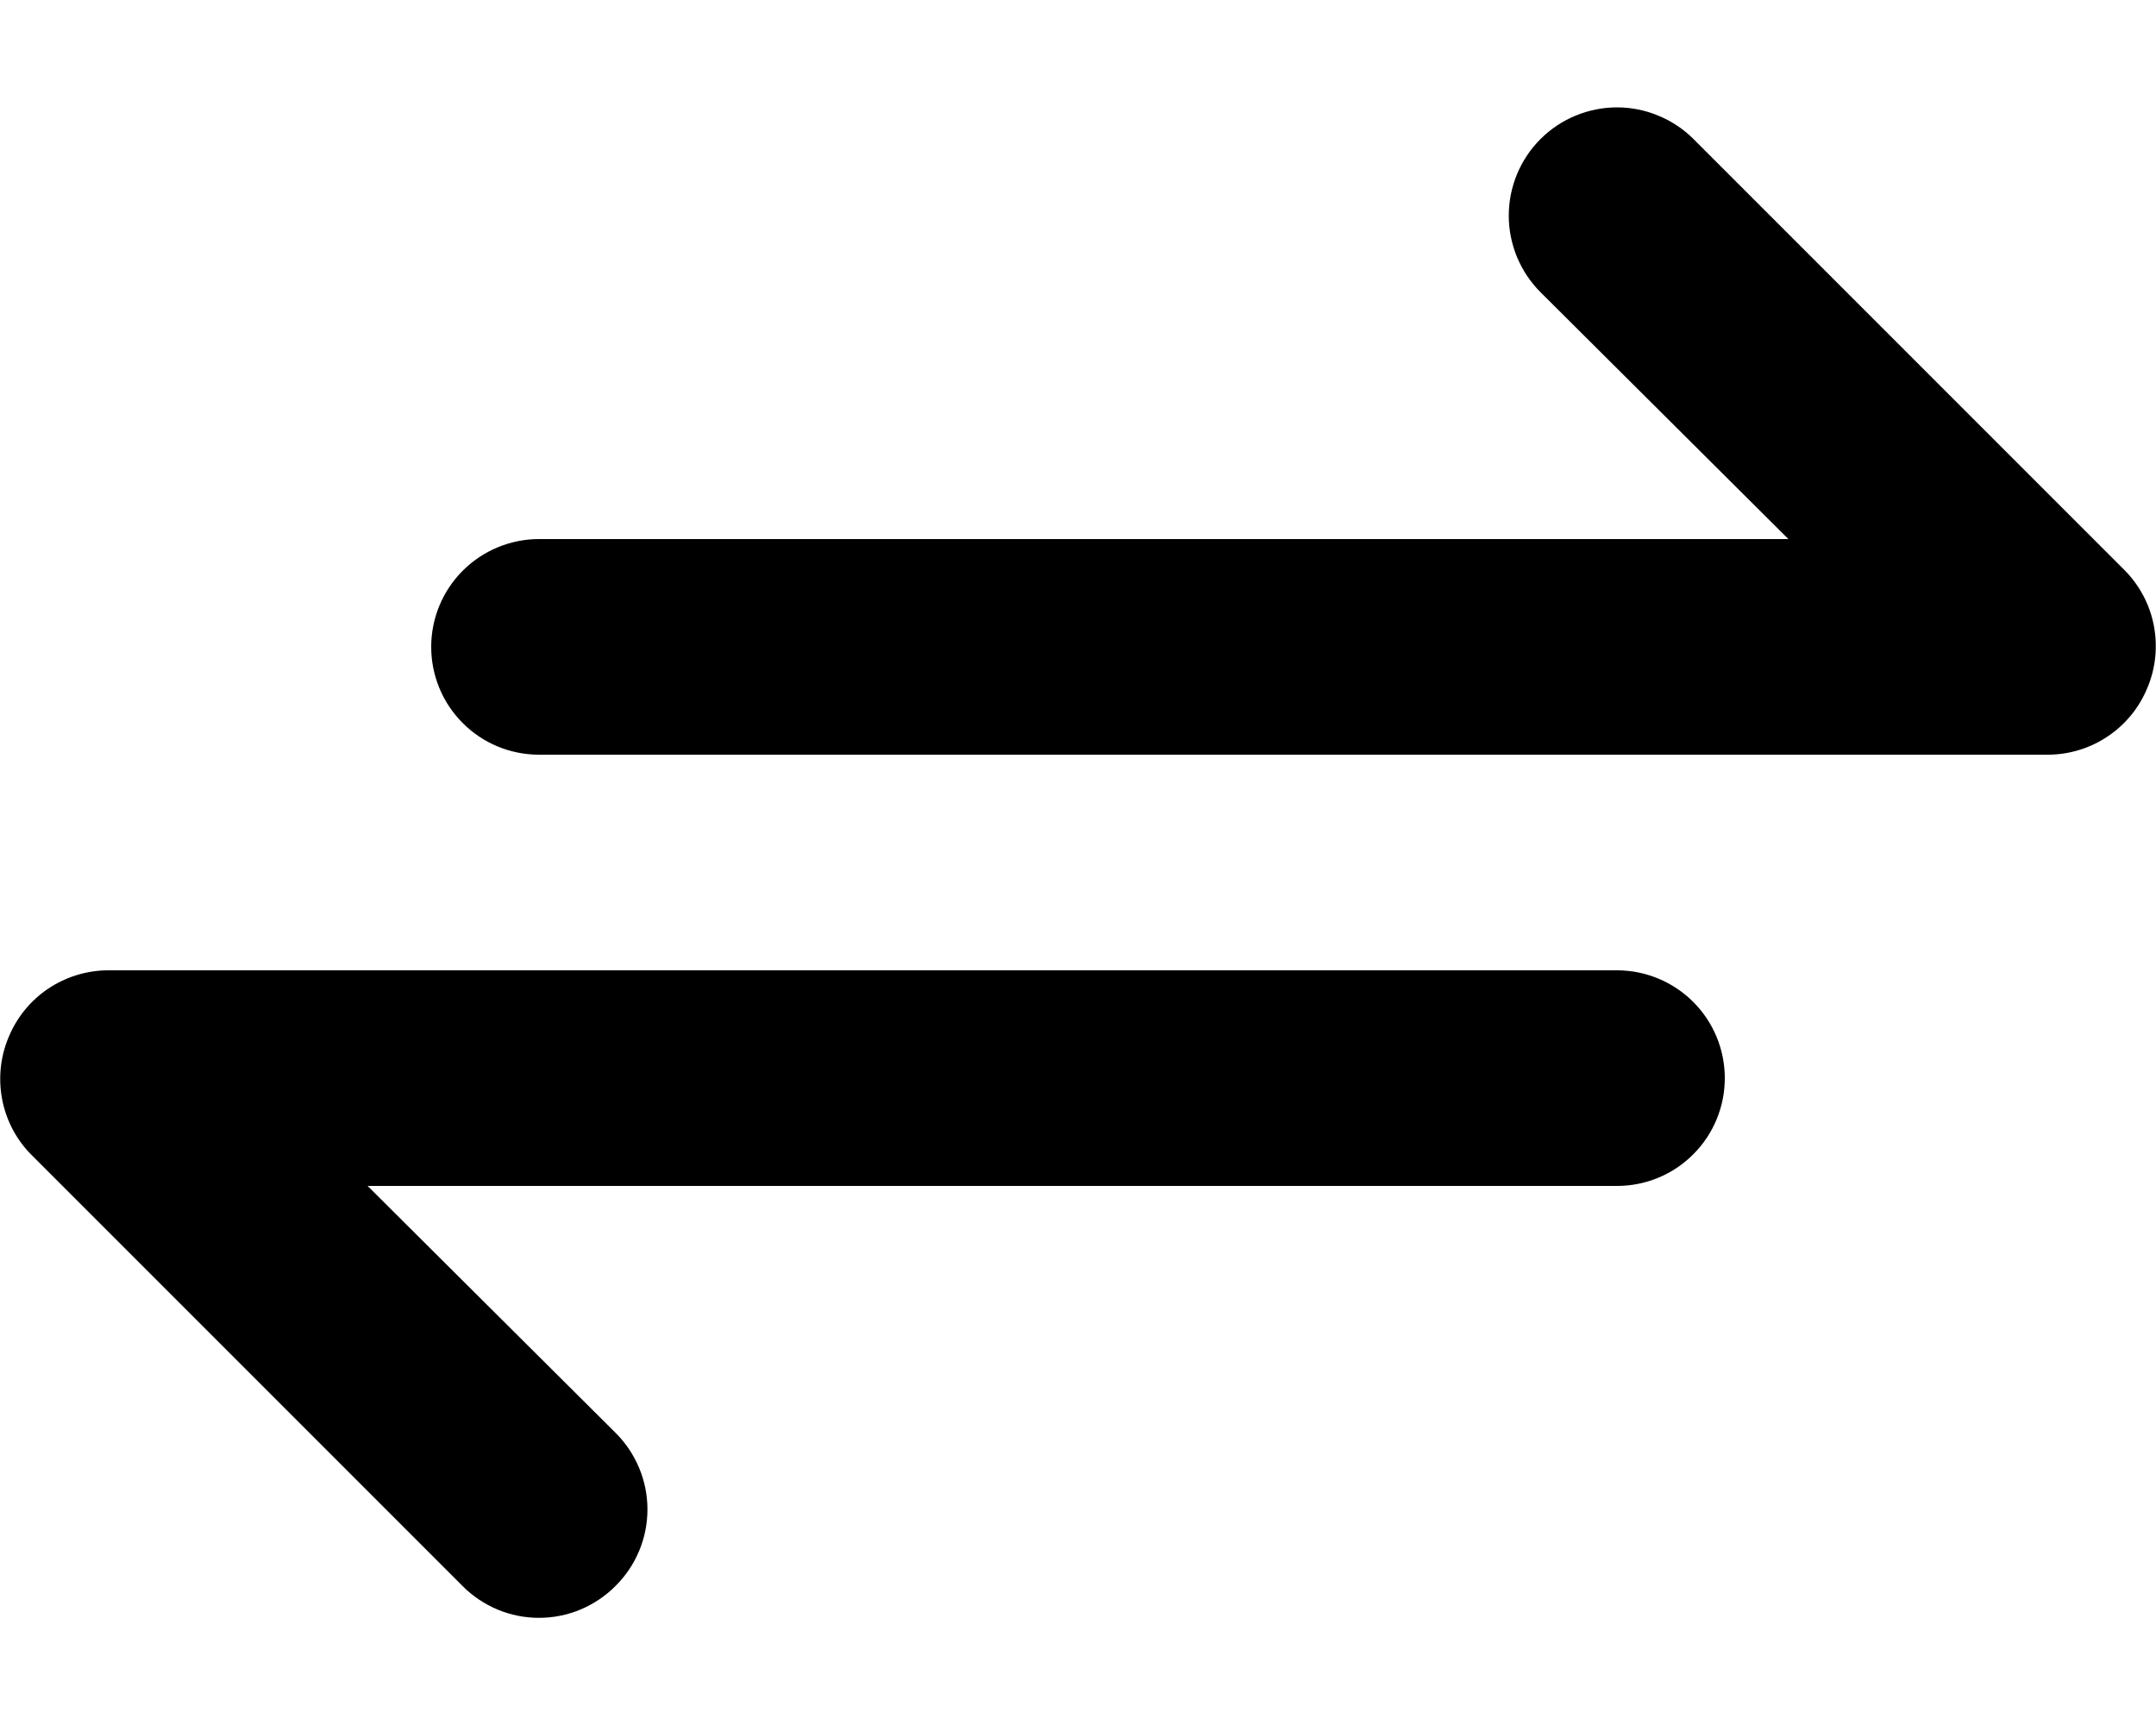 <svg width="20" height="16" viewBox="0 0 20 16" fill="none" xmlns="http://www.w3.org/2000/svg">
<path d="M19.71 5.29L15.71 1.29C15.617 1.197 15.506 1.123 15.384 1.073C15.262 1.022 15.132 0.996 15 0.996C14.734 0.996 14.478 1.102 14.29 1.29C14.102 1.478 13.996 1.734 13.996 2C13.996 2.266 14.102 2.522 14.29 2.71L16.59 5H5C4.735 5 4.48 5.106 4.293 5.293C4.105 5.481 4 5.735 4 6C4 6.265 4.105 6.52 4.293 6.707C4.48 6.895 4.735 7 5 7H19C19.197 6.999 19.39 6.94 19.554 6.829C19.718 6.719 19.845 6.563 19.92 6.38C19.997 6.198 20.017 5.997 19.98 5.803C19.943 5.609 19.849 5.431 19.71 5.29ZM15 9H1C0.803 9.001 0.61 9.061 0.446 9.171C0.282 9.281 0.155 9.438 0.08 9.62C0.003 9.802 -0.017 10.003 0.02 10.197C0.057 10.391 0.151 10.57 0.29 10.71L4.29 14.71C4.383 14.804 4.494 14.878 4.615 14.929C4.737 14.98 4.868 15.006 5 15.006C5.132 15.006 5.263 14.98 5.385 14.929C5.506 14.878 5.617 14.804 5.71 14.71C5.804 14.617 5.878 14.507 5.929 14.385C5.98 14.263 6.006 14.132 6.006 14C6.006 13.868 5.98 13.738 5.929 13.616C5.878 13.494 5.804 13.383 5.71 13.29L3.41 11H15C15.265 11 15.52 10.895 15.707 10.707C15.895 10.52 16 10.265 16 10C16 9.735 15.895 9.481 15.707 9.293C15.52 9.106 15.265 9 15 9Z" fill="black"/>
</svg>
